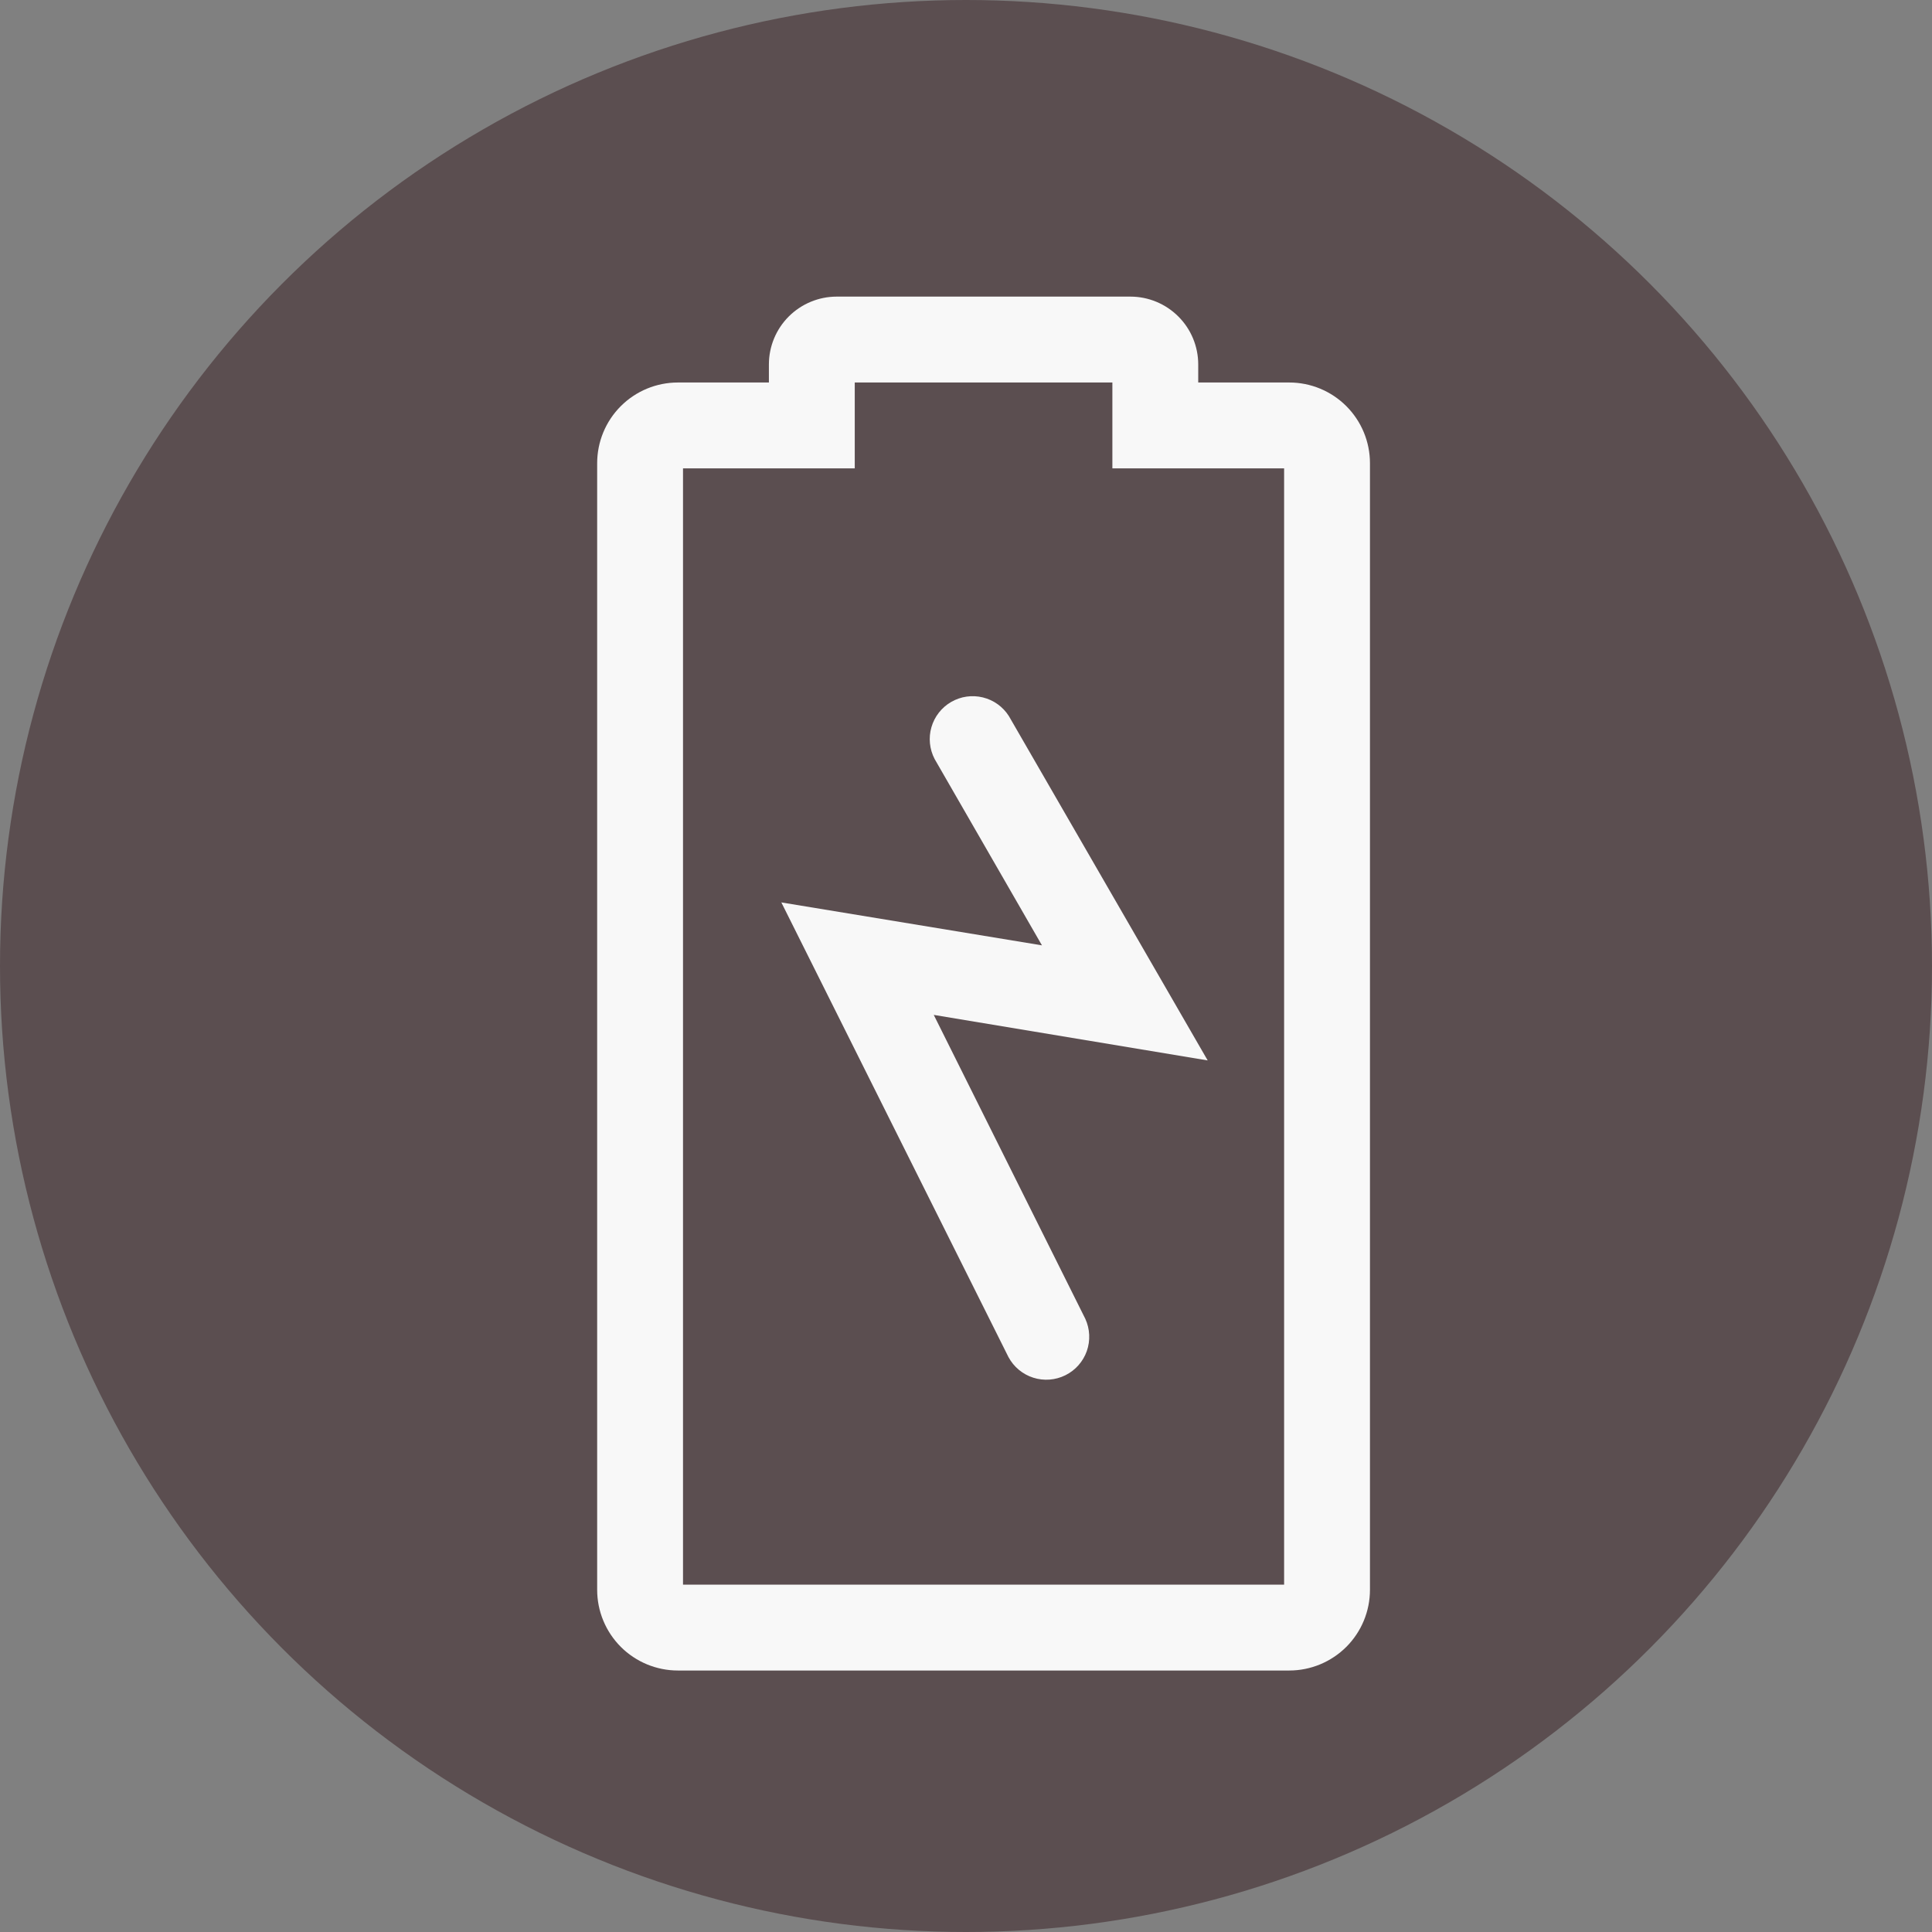 <svg width="55" height="55" viewBox="0 0 55 55" fill="none" xmlns="http://www.w3.org/2000/svg">
<rect x="0" y="0" width="55" height="55" fill="#808080" stroke="none"/>
<circle cx="27.5" cy="27.5" r="27.5" fill="#5B4E50"/>
<g clip-path="url(#clip0_7_19)">
<path d="M28.721 20.386C28.552 20.119 28.287 19.929 27.98 19.854C27.674 19.779 27.351 19.825 27.078 19.983C26.805 20.141 26.604 20.398 26.516 20.701C26.428 21.003 26.461 21.328 26.607 21.608L29.662 26.912L22.243 25.69L28.709 38.633C28.859 38.913 29.112 39.124 29.415 39.22C29.718 39.317 30.046 39.291 30.33 39.15C30.615 39.009 30.833 38.762 30.939 38.463C31.044 38.163 31.029 37.834 30.897 37.545L26.582 28.892L34.38 30.188L28.721 20.386Z" fill="#F8F8F8"/>
<path d="M36.702 10.889H34.111V10.376C34.111 9.863 33.908 9.372 33.545 9.01C33.183 8.648 32.692 8.444 32.18 8.444H23.82C23.308 8.444 22.817 8.648 22.454 9.01C22.092 9.372 21.889 9.863 21.889 10.376V10.889H19.298C18.688 10.889 18.104 11.131 17.673 11.562C17.242 11.993 17 12.577 17 13.187V45.258C17 45.559 17.059 45.858 17.175 46.137C17.29 46.416 17.46 46.669 17.673 46.883C17.886 47.096 18.14 47.265 18.419 47.381C18.697 47.496 18.996 47.556 19.298 47.556H36.702C37.312 47.556 37.896 47.313 38.327 46.883C38.758 46.452 39 45.867 39 45.258V13.187C39 12.577 38.758 11.993 38.327 11.562C37.896 11.131 37.312 10.889 36.702 10.889ZM36.556 45.111H19.444V13.333H24.333V10.889H31.667V13.333H36.556V45.111Z" fill="#F8F8F8"/>
</g>
<defs>
<clipPath id="clip0_7_19">
<rect width="44" height="44" fill="white" transform="translate(6 6)"/>
</clipPath>
</defs>
</svg>
